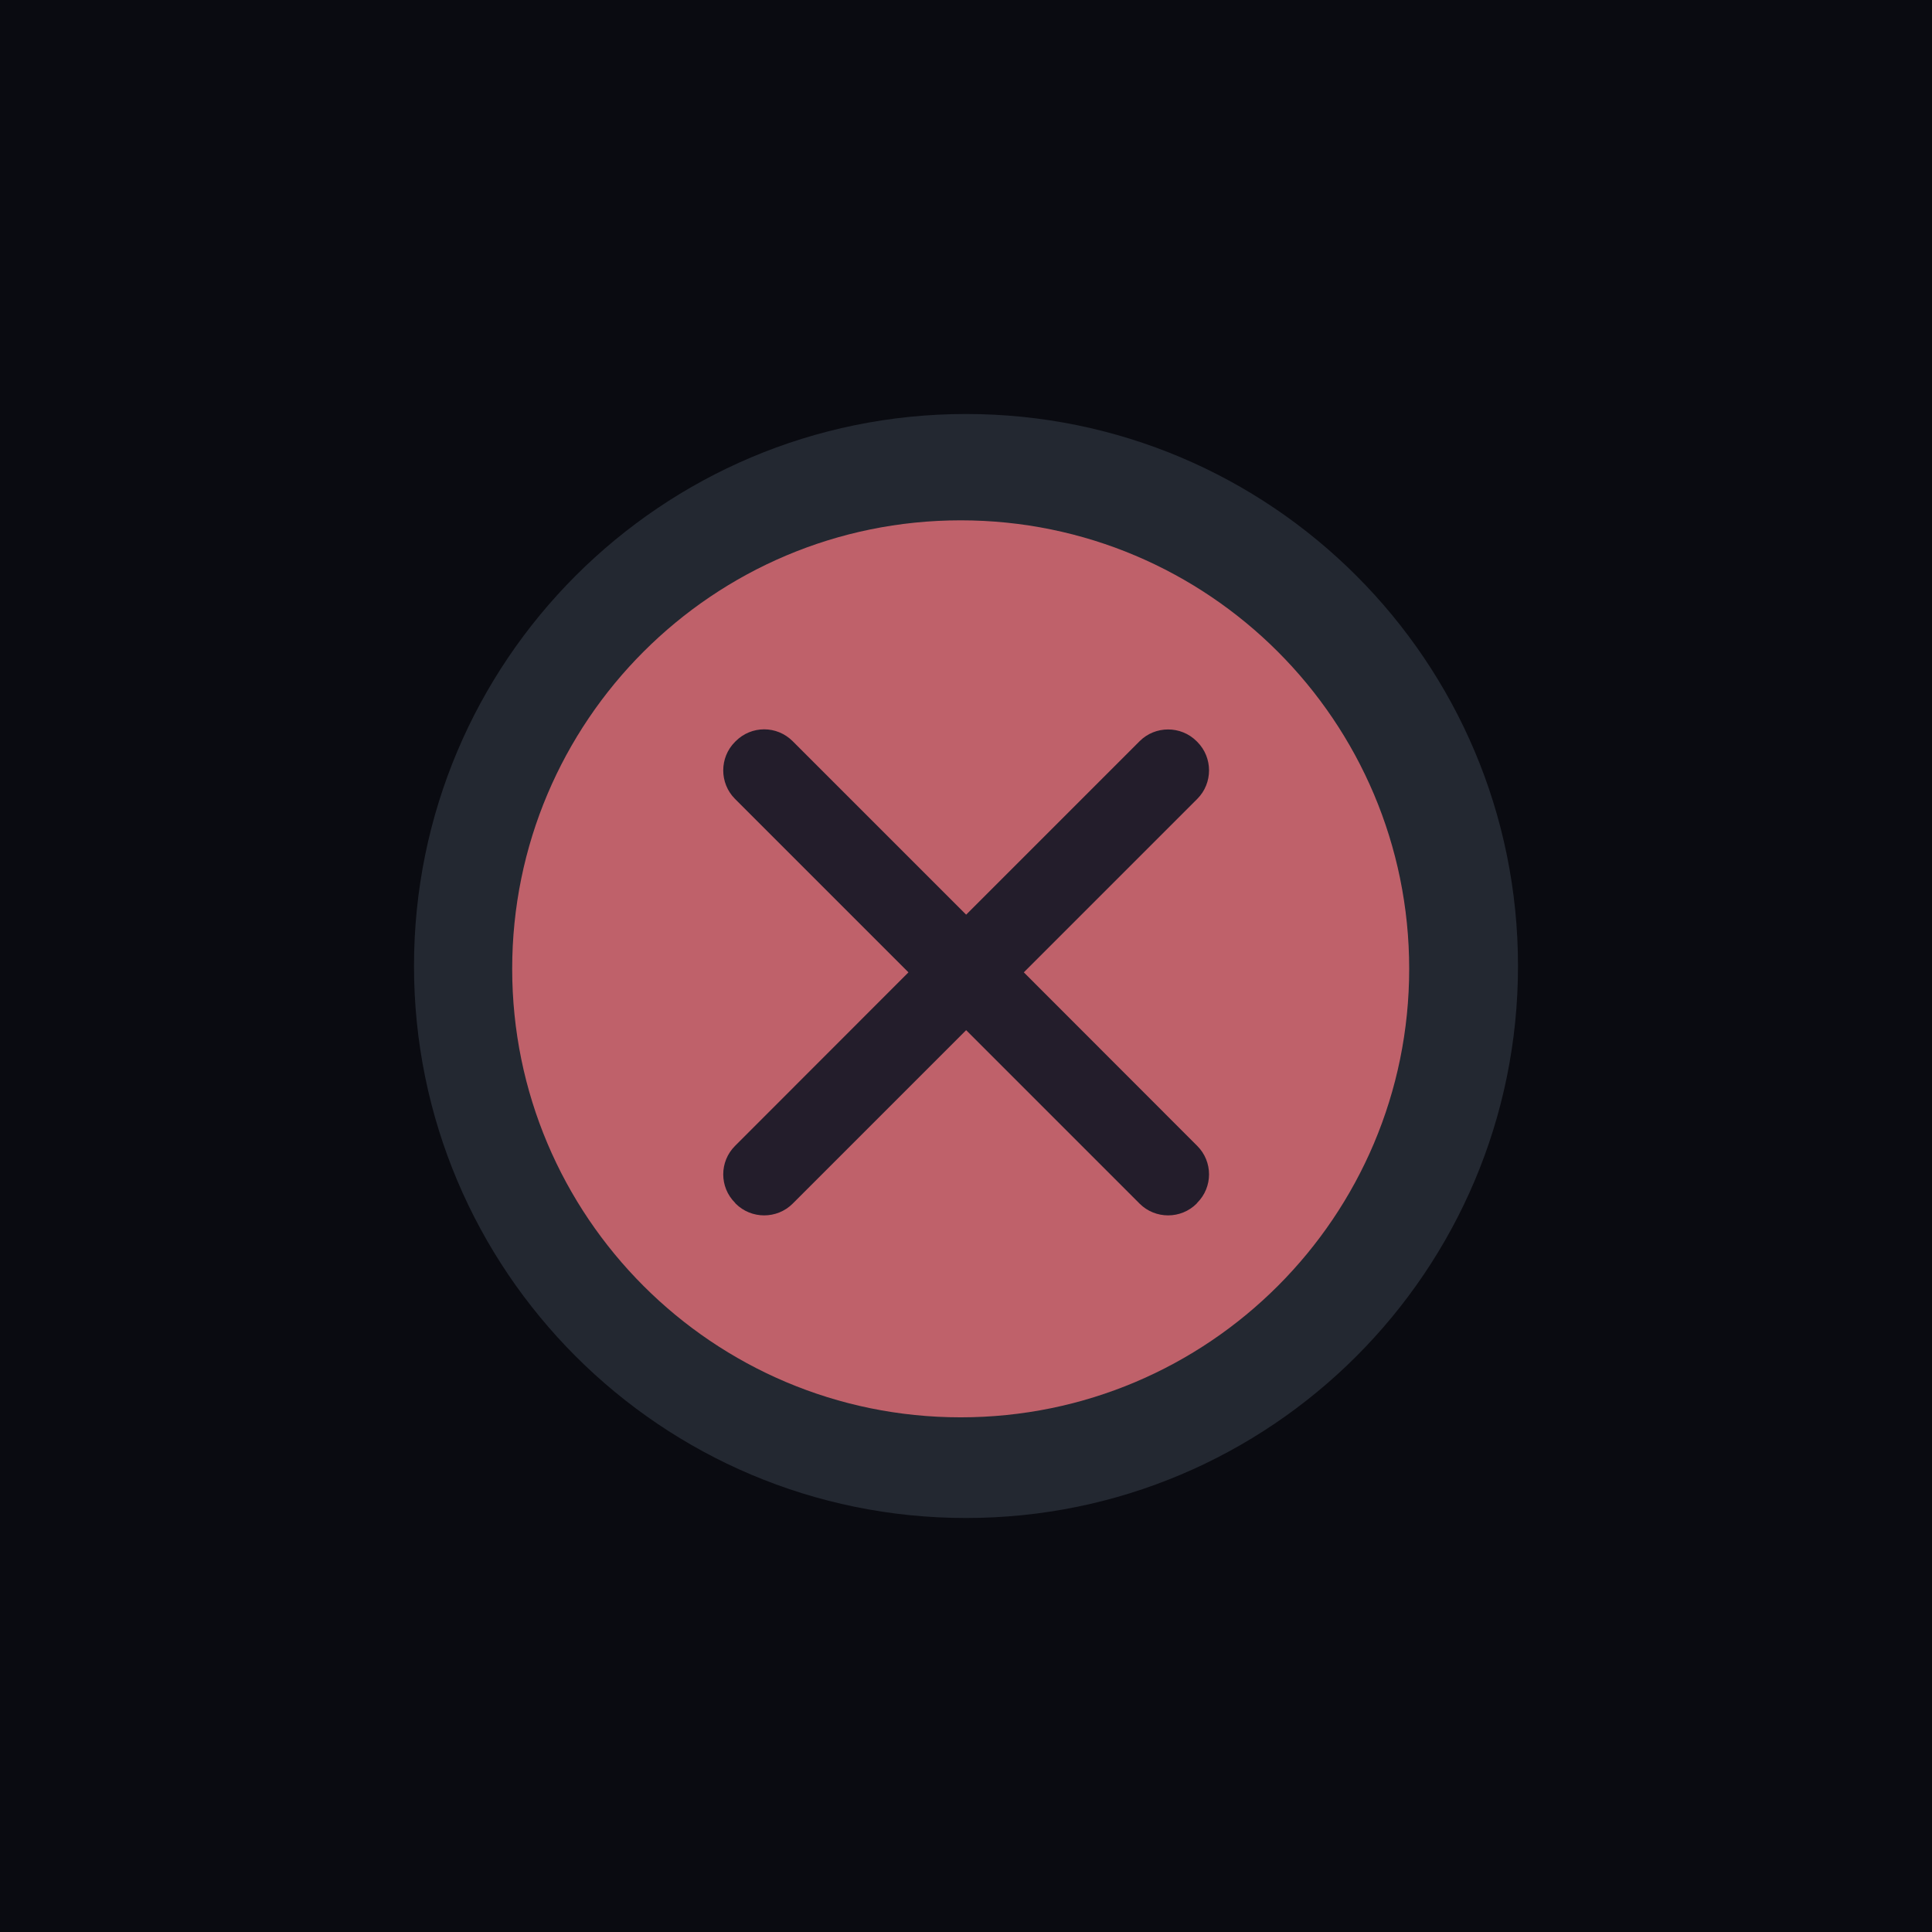 <?xml version="1.0" encoding="UTF-8" standalone="no"?>
<!-- Created with Inkscape (http://www.inkscape.org/) -->

<svg
   xmlns:dc="http://purl.org/dc/elements/1.1/"
   xmlns:cc="http://creativecommons.org/ns#"
   xmlns:rdf="http://www.w3.org/1999/02/22-rdf-syntax-ns#"
   xmlns:svg="http://www.w3.org/2000/svg"
   xmlns="http://www.w3.org/2000/svg"
   xmlns:sodipodi="http://sodipodi.sourceforge.net/DTD/sodipodi-0.dtd"
   xmlns:inkscape="http://www.inkscape.org/namespaces/inkscape"
   width="28"
   height="28"
   viewBox="0 0 28 28"
   id="svg4142"
   version="1.1"
   inkscape:version="0.92.3 (2405546, 2018-03-11)"
   sodipodi:docname="close-prelight.svg">
  <rect x="0" y="0" width="28" height="28" fill="#333333" stroke="none"/>
  <defs
     id="defs4144" />
  <sodipodi:namedview
     id="base"
     pagecolor="#ffffff"
     bordercolor="#666666"
     borderopacity="1.0"
     inkscape:pageopacity="0.0"
     inkscape:pageshadow="2"
     inkscape:zoom="8.4361924"
     inkscape:cx="-2.2050727"
     inkscape:cy="-1.8662392"
     inkscape:document-units="px"
     inkscape:current-layer="layer1"
     showgrid="true"
     units="px"
     inkscape:window-width="1366"
     inkscape:window-height="713"
     inkscape:window-x="0"
     inkscape:window-y="23"
     inkscape:window-maximized="1">
    <inkscape:grid
       type="xygrid"
       id="grid4690" />
  </sodipodi:namedview>
  <g
     inkscape:label="Layer 1"
     inkscape:groupmode="layer"
     id="layer1"
     transform="translate(0,-1024.362)">
    <path
       style="opacity:1;fill:#0a0b11;fill-opacity:1;fill-rule:evenodd;stroke:none;stroke-width:2.745;stroke-linecap:butt;stroke-linejoin:miter;stroke-miterlimit:4;stroke-dasharray:none;stroke-dashoffset:478.437;stroke-opacity:1"
       d="m 0,1020.362 v 32 h 28 v -32 z"
       id="rect4741"
       inkscape:connector-curvature="0" />
    <rect
       style="opacity:1;fill:#ffffff;fill-opacity:0.07;fill-rule:evenodd;stroke:none;stroke-width:2.745;stroke-linecap:butt;stroke-linejoin:miter;stroke-miterlimit:4;stroke-dasharray:none;stroke-dashoffset:478.437;stroke-opacity:1"
       id="rect4142"
       width="28"
       height="1"
       x="0"
       y="1020.362" />
    <path
       id="path4094"
       style="fill:#232831;fill-opacity:1;fill-rule:evenodd;stroke:none;stroke-width:0.014"
       d="m 14,1046.362 c 4.418,0 8,-3.582 8,-8 0,-4.418 -3.582,-8 -8,-8 -4.418,0 -8,3.582 -8,8 0,4.418 3.582,8 8,8"
       inkscape:connector-curvature="0"
       inkscape:export-xdpi="96"
       inkscape:export-ydpi="96" />
    <path
       id="path4096"
       style="fill:#bf616a;fill-opacity:1;fill-rule:evenodd;stroke:none;stroke-width:0.013"
       d="m 13.923,1044.903 c 3.59,0 6.5,-2.91 6.5,-6.5 0,-3.59 -2.91,-6.5 -6.5,-6.5 -3.59,0 -6.5,2.91 -6.5,6.5 0,3.59 2.91,6.5 6.5,6.5"
       inkscape:connector-curvature="0"
       inkscape:export-xdpi="96"
       inkscape:export-ydpi="96" />
    <path
       inkscape:connector-curvature="0"
       id="path4098"
       d="m 11.075,1034.932 c -0.15,0 -0.299,0.058 -0.413,0.172 l -0.01,0.01 c -0.227,0.227 -0.227,0.599 0,0.826 l 2.514,2.514 -2.514,2.516 c -0.227,0.227 -0.227,0.596 0,0.823 l 0.01,0.013 c 0.227,0.227 0.599,0.227 0.826,0 l 2.514,-2.514 2.514,2.514 c 0.227,0.227 0.599,0.227 0.826,0 l 0.01,-0.013 c 0.227,-0.227 0.227,-0.596 0,-0.823 l -2.514,-2.516 2.514,-2.514 c 0.227,-0.227 0.227,-0.599 0,-0.826 l -0.01,-0.01 c -0.227,-0.227 -0.599,-0.227 -0.826,0 l -2.514,2.514 -2.514,-2.514 c -0.114,-0.114 -0.263,-0.172 -0.413,-0.172 z"
       style="fill:#231d2b;fill-opacity:1;fill-rule:evenodd;stroke:none;stroke-width:0.014" />
  </g>
</svg>
